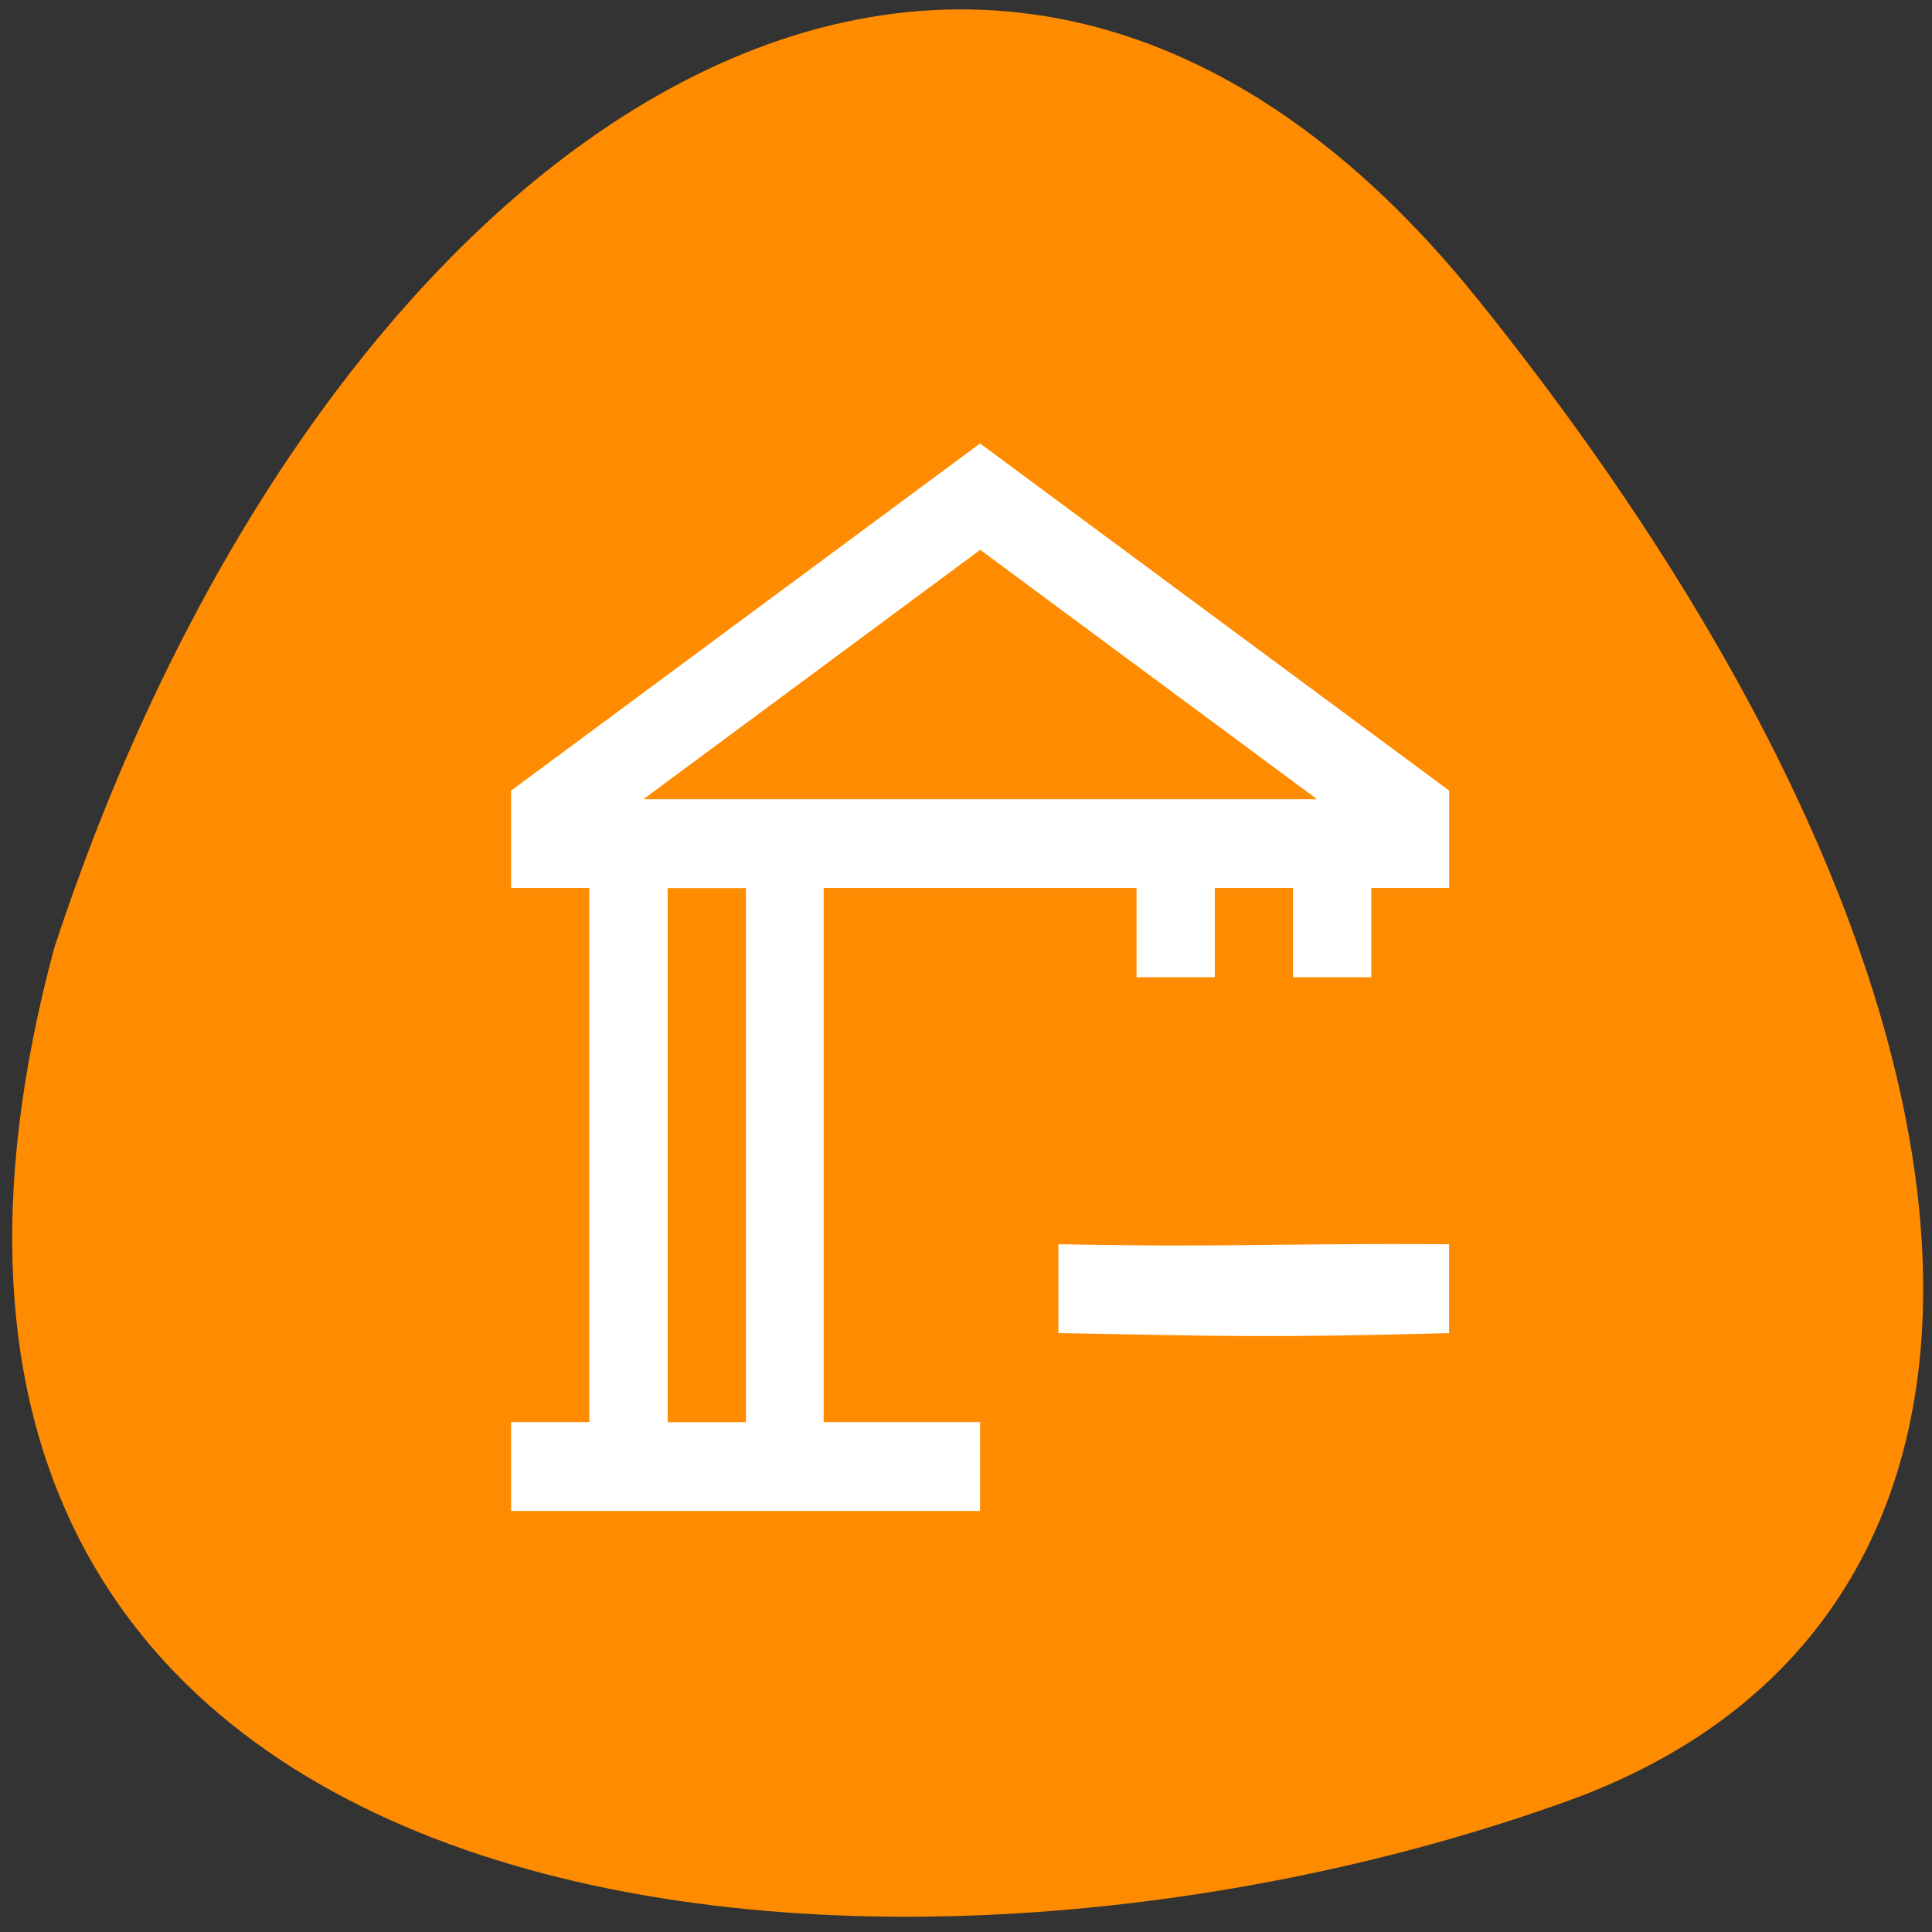 <svg xmlns="http://www.w3.org/2000/svg" viewBox="0 0 22 22"><rect x="0" y="0" width="22" height="22" fill="#333333" stroke="none"/><path d="m 16.82 3.398 c 6.391 7.945 6.77 15.04 1.031 17.11 c -7.914 2.855 -20.301 1.691 -17.234 -9.711 c 3.094 -9.43 10.57 -14.402 16.203 -7.398" fill="#ff8c00"/><path d="m 11.16 5.05 l -5.34 3.953 v 1.109 h 0.891 v 6.082 h -0.891 v 1.012 h 5.34 v -1.012 h -1.781 v -6.082 h 3.563 v 1.016 h 0.891 v -1.016 h 0.891 v 1.016 h 0.891 v -1.016 h 0.887 v -1.109 m -5.34 -2.742 l 3.836 2.84 h -7.672 m 0.277 1.012 h 0.891 v 6.082 h -0.891 m 4.449 -2.027 v 1.012 c 1.906 0.035 2.43 0.055 4.449 0 v -1.012 c -2.02 -0.012 -2.484 0.039 -4.449 0" fill="#fff"/></svg>